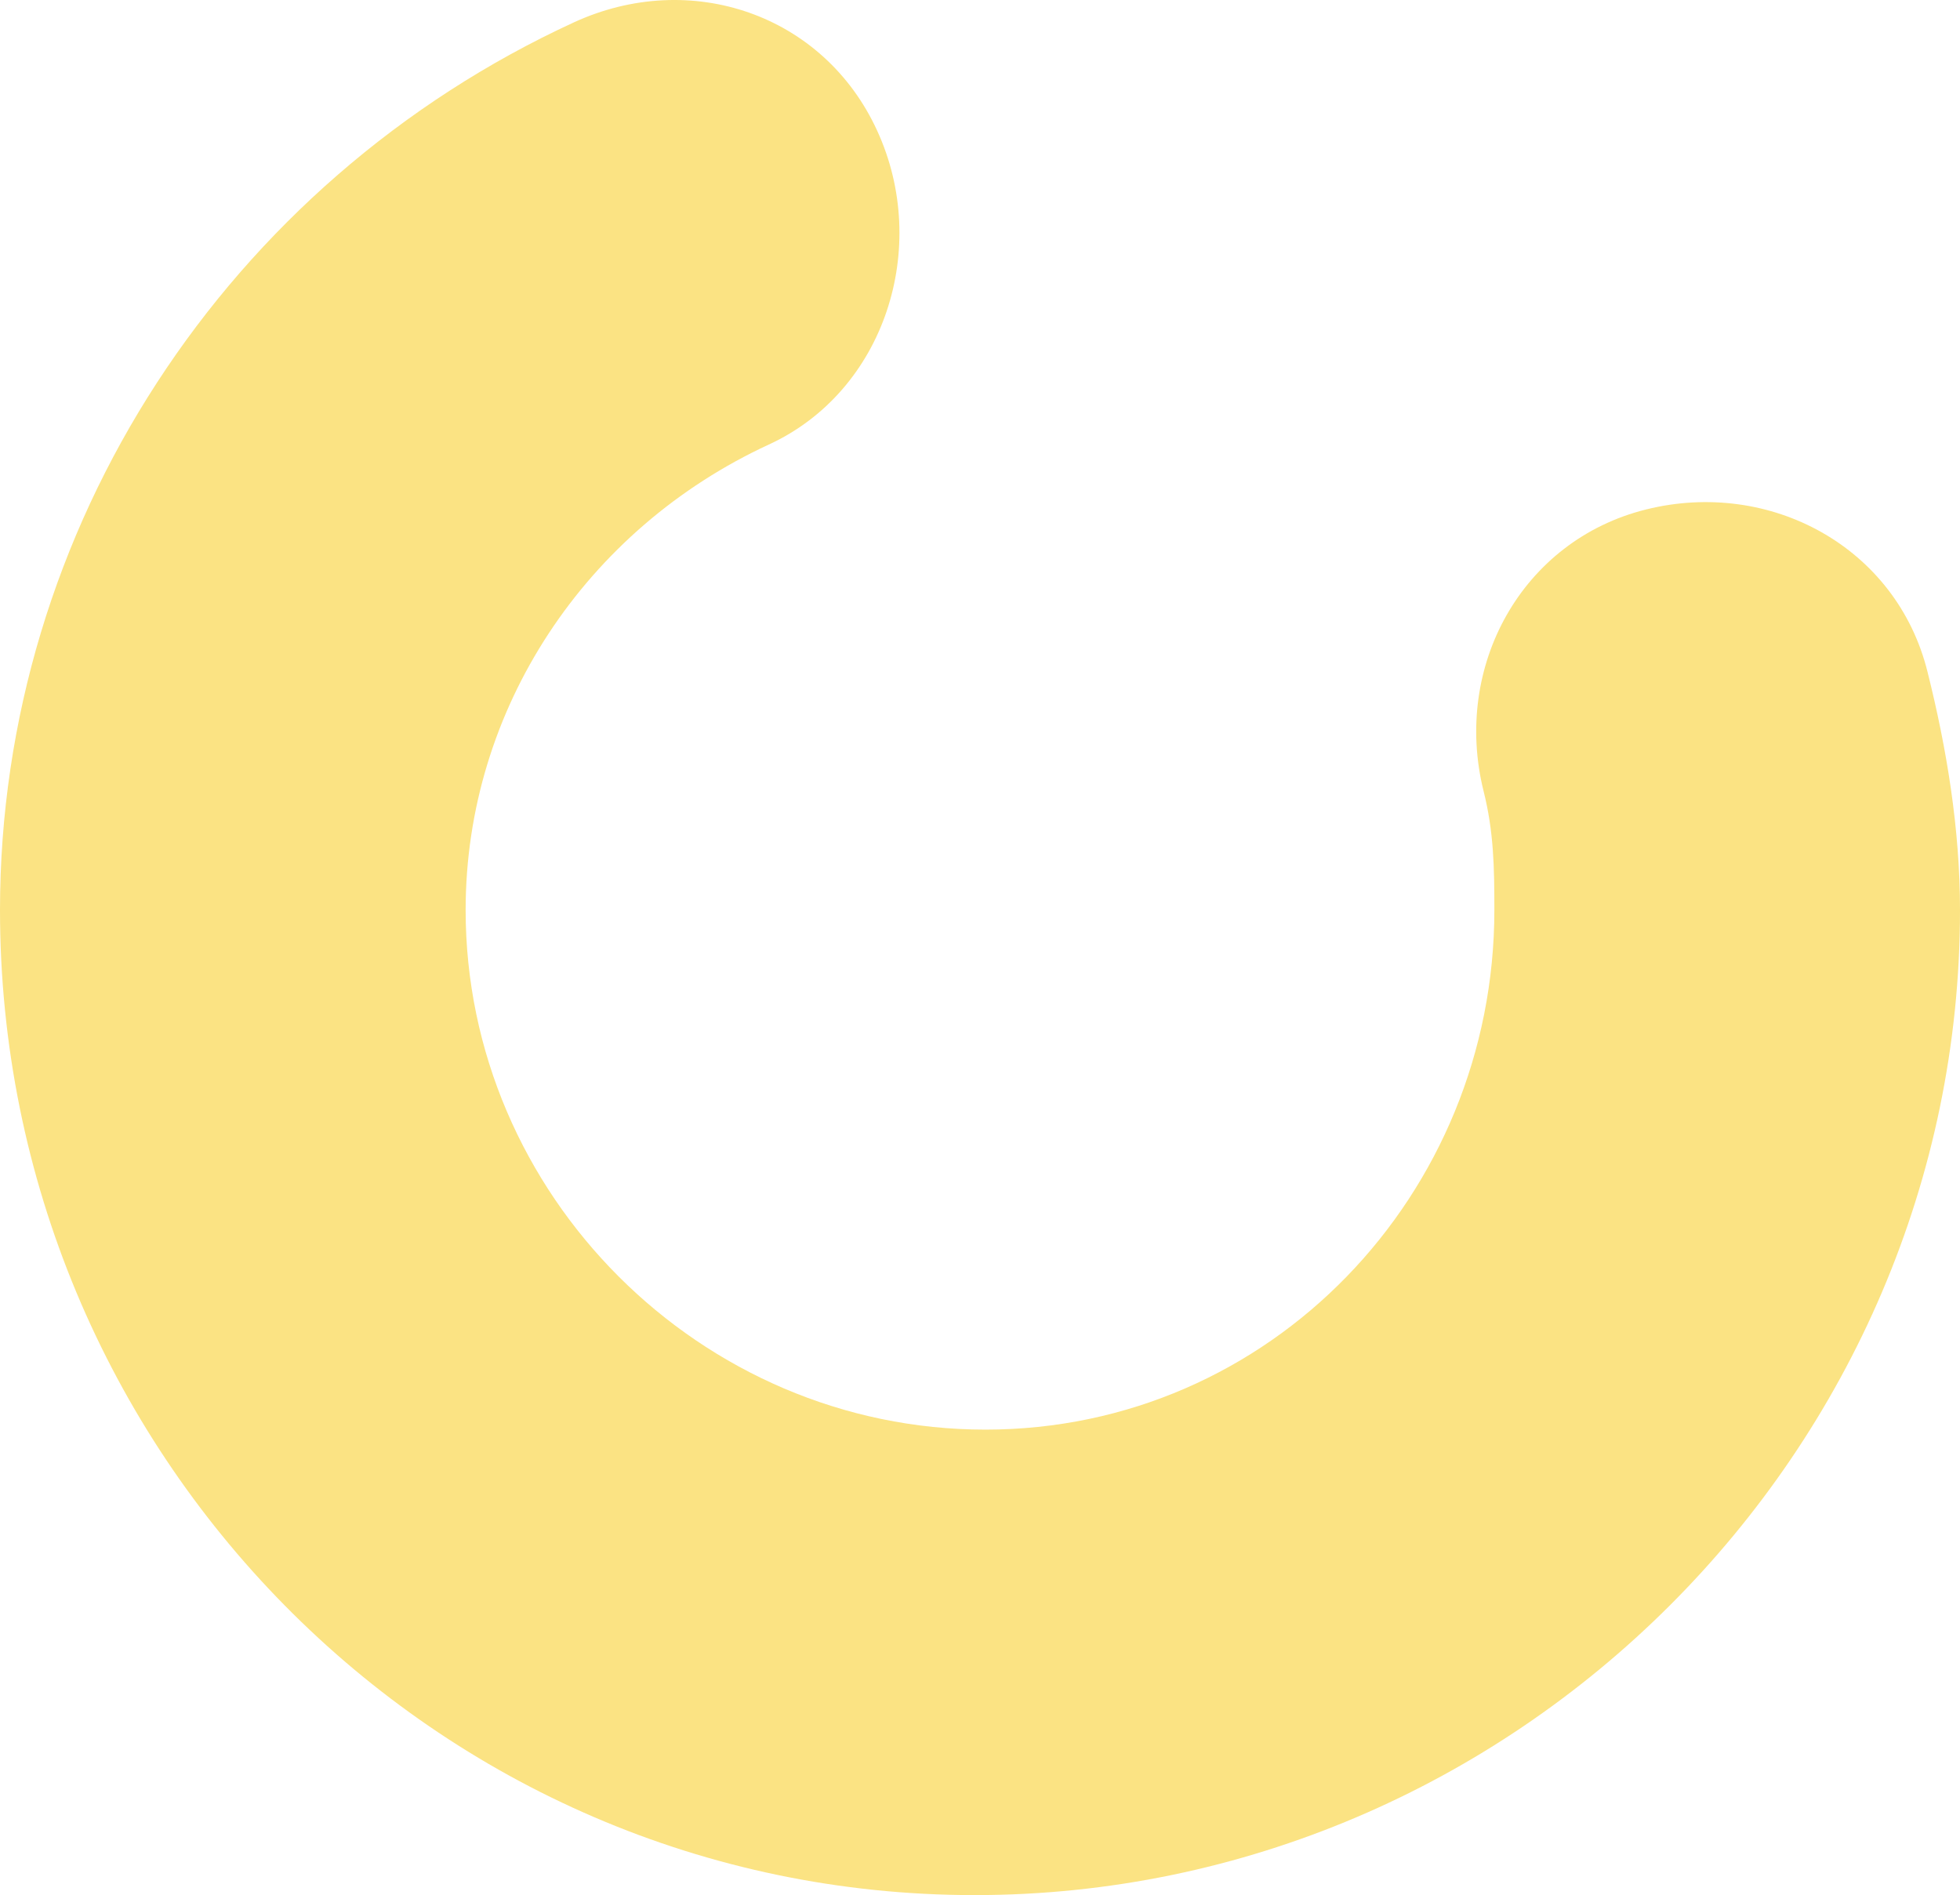 <svg width="181" height="175" viewBox="0 0 181 175" fill="none" xmlns="http://www.w3.org/2000/svg">
<path d="M178 62.042C175.146 50.532 163.472 44.19 152 47.048C140.539 49.905 134.146 61.539 137 73.038C137.947 76.798 138 80.102 138 84.034C138 110.334 117.289 132.016 91 132.016C64.711 132.016 43 110.334 43 84.034C43 65.437 54.128 48.845 71 41.05C81.73 36.112 85.954 22.816 81 12.061C76.069 1.305 63.765 -2.885 53 2.064C20.969 16.809 0 48.75 0 84.034C0 133.994 40.115 175 90 175C139.885 175 181 133.983 181 84.034C181 76.604 179.792 69.186 178 62.042" fill="#FBE383"/>
</svg>

